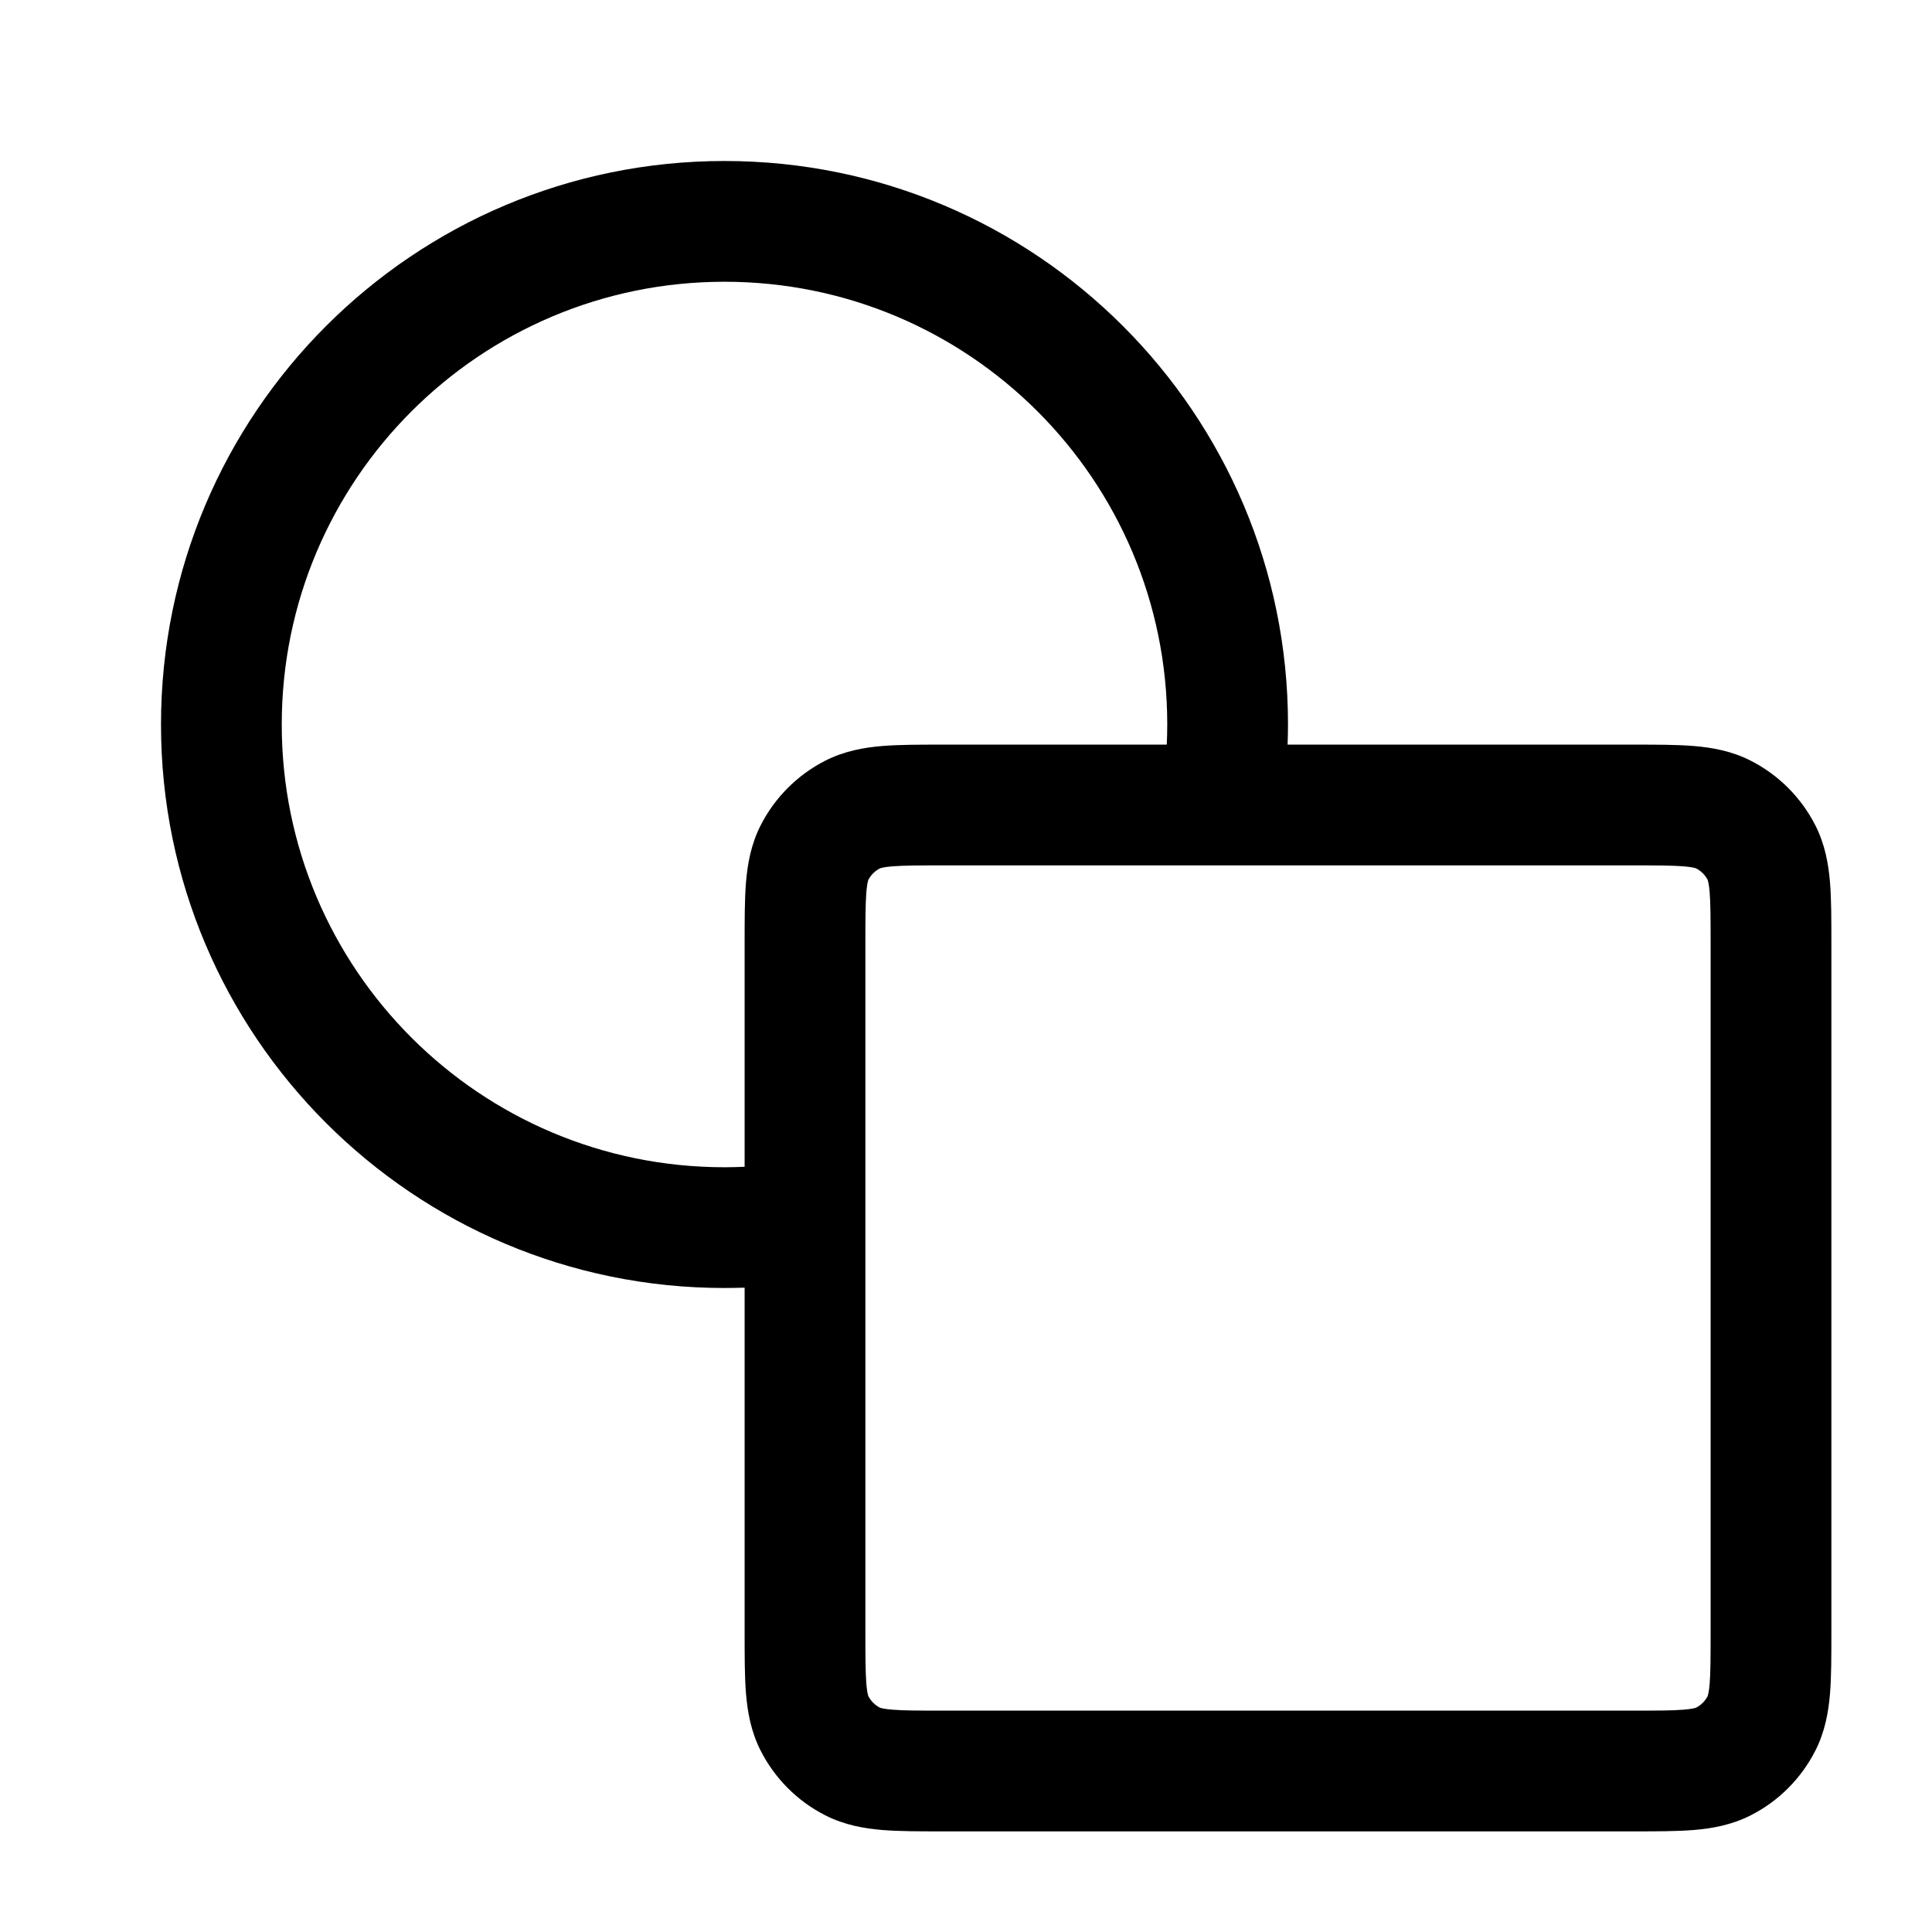 <svg width="24" height="24" viewBox="0 0 24 24" fill="none" xmlns="http://www.w3.org/2000/svg">
<path fill-rule="evenodd" clip-rule="evenodd" d="M9.25 15.996C9.167 15.998 9.084 16 9 16C5.134 16 2 12.866 2 9C2 5.134 5.134 2 9 2C12.866 2 16 5.134 16 9C16 9.084 15.998 9.167 15.995 9.25L20.294 9.25C20.574 9.25 20.828 9.25 21.039 9.267C21.266 9.286 21.51 9.328 21.749 9.45C22.094 9.626 22.374 9.906 22.55 10.251C22.672 10.49 22.714 10.734 22.733 10.961C22.75 11.172 22.75 11.426 22.75 11.707V20.294C22.75 20.574 22.75 20.828 22.733 21.039C22.714 21.266 22.672 21.51 22.55 21.749C22.374 22.094 22.094 22.375 21.749 22.55C21.51 22.672 21.266 22.714 21.039 22.733C20.828 22.75 20.574 22.75 20.294 22.75H11.707C11.426 22.75 11.172 22.75 10.961 22.733C10.734 22.714 10.49 22.672 10.251 22.55C9.906 22.375 9.626 22.094 9.45 21.749C9.328 21.51 9.286 21.266 9.267 21.039C9.25 20.828 9.25 20.574 9.25 20.294L9.25 15.996ZM9.25 14.494C9.167 14.498 9.084 14.5 9 14.5C5.962 14.5 3.5 12.038 3.5 9C3.5 5.962 5.962 3.5 9 3.5C12.037 3.5 14.5 5.962 14.5 9C14.5 9.084 14.498 9.167 14.494 9.25L11.707 9.25C11.426 9.25 11.172 9.25 10.961 9.267C10.734 9.286 10.49 9.328 10.251 9.45C9.906 9.626 9.626 9.906 9.45 10.251C9.328 10.49 9.286 10.734 9.267 10.961C9.25 11.172 9.25 11.426 9.25 11.707L9.25 14.494ZM10.932 10.787C10.931 10.787 10.93 10.787 10.932 10.787C10.939 10.784 10.976 10.771 11.083 10.762C11.226 10.751 11.418 10.75 11.733 10.75H20.267C20.582 10.75 20.774 10.751 20.917 10.762C21.024 10.771 21.061 10.784 21.068 10.787C21.131 10.818 21.182 10.869 21.214 10.932C21.213 10.931 21.213 10.93 21.214 10.932C21.216 10.939 21.229 10.976 21.238 11.083C21.249 11.226 21.25 11.418 21.25 11.733V20.267C21.25 20.582 21.249 20.774 21.238 20.917C21.229 21.024 21.216 21.061 21.214 21.068C21.182 21.131 21.131 21.182 21.068 21.214C21.061 21.217 21.024 21.229 20.917 21.238C20.774 21.25 20.582 21.25 20.267 21.25H11.733C11.418 21.25 11.226 21.25 11.083 21.238C10.976 21.229 10.939 21.217 10.932 21.214C10.869 21.182 10.818 21.131 10.786 21.068C10.787 21.07 10.787 21.07 10.786 21.068C10.784 21.061 10.771 21.024 10.762 20.917C10.751 20.774 10.75 20.582 10.75 20.267V11.733C10.75 11.418 10.751 11.226 10.762 11.083C10.771 10.976 10.784 10.939 10.786 10.932C10.787 10.93 10.787 10.931 10.786 10.932C10.818 10.869 10.869 10.818 10.932 10.787ZM21.068 21.214C21.069 21.213 21.069 21.213 21.068 21.214Z" fill="black"/>
</svg>
